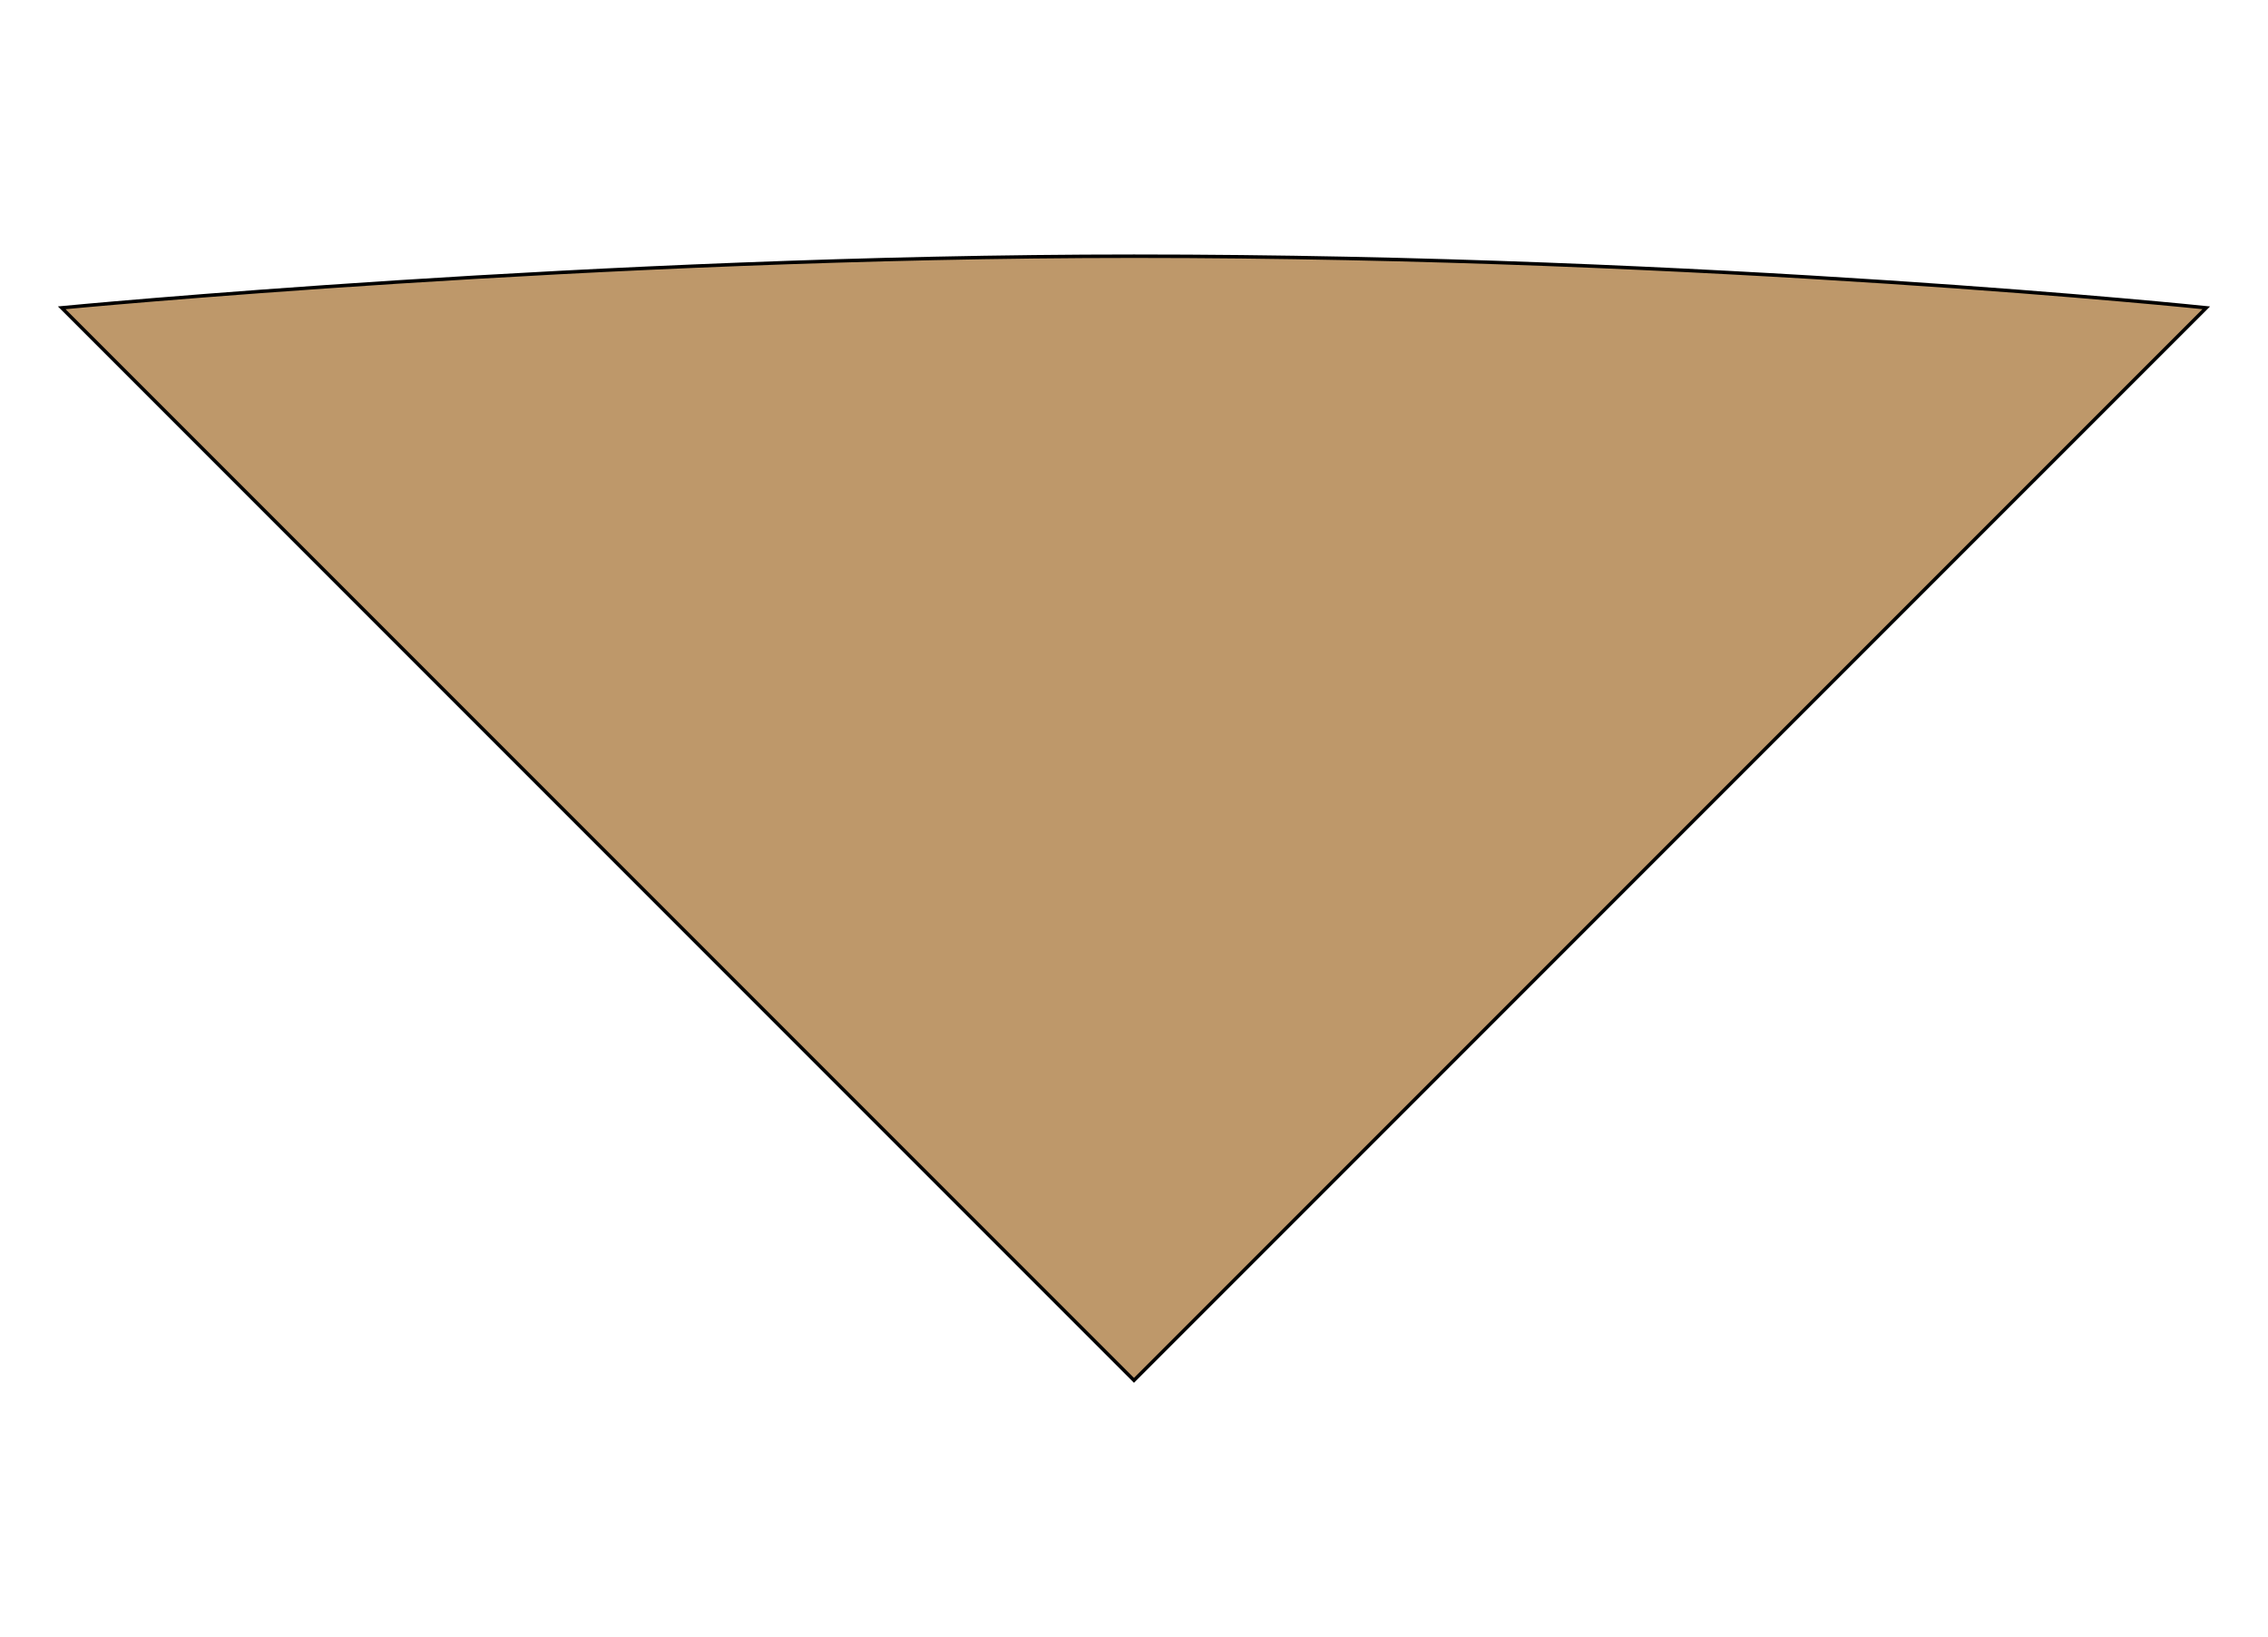 <svg id="Layer_1" data-name="Layer 1" xmlns="http://www.w3.org/2000/svg" viewBox="0 0 653.37 471.35"><defs><style>.cls-1{fill:#be986a;stroke:#000;stroke-miterlimit:10;}</style></defs><path class="cls-1" d="M635.59,88.65,326.68,397.55,17.78,88.65s154.68-14.86,308.9-14.86C493.44,73.79,635.59,88.65,635.59,88.65Z"/></svg>